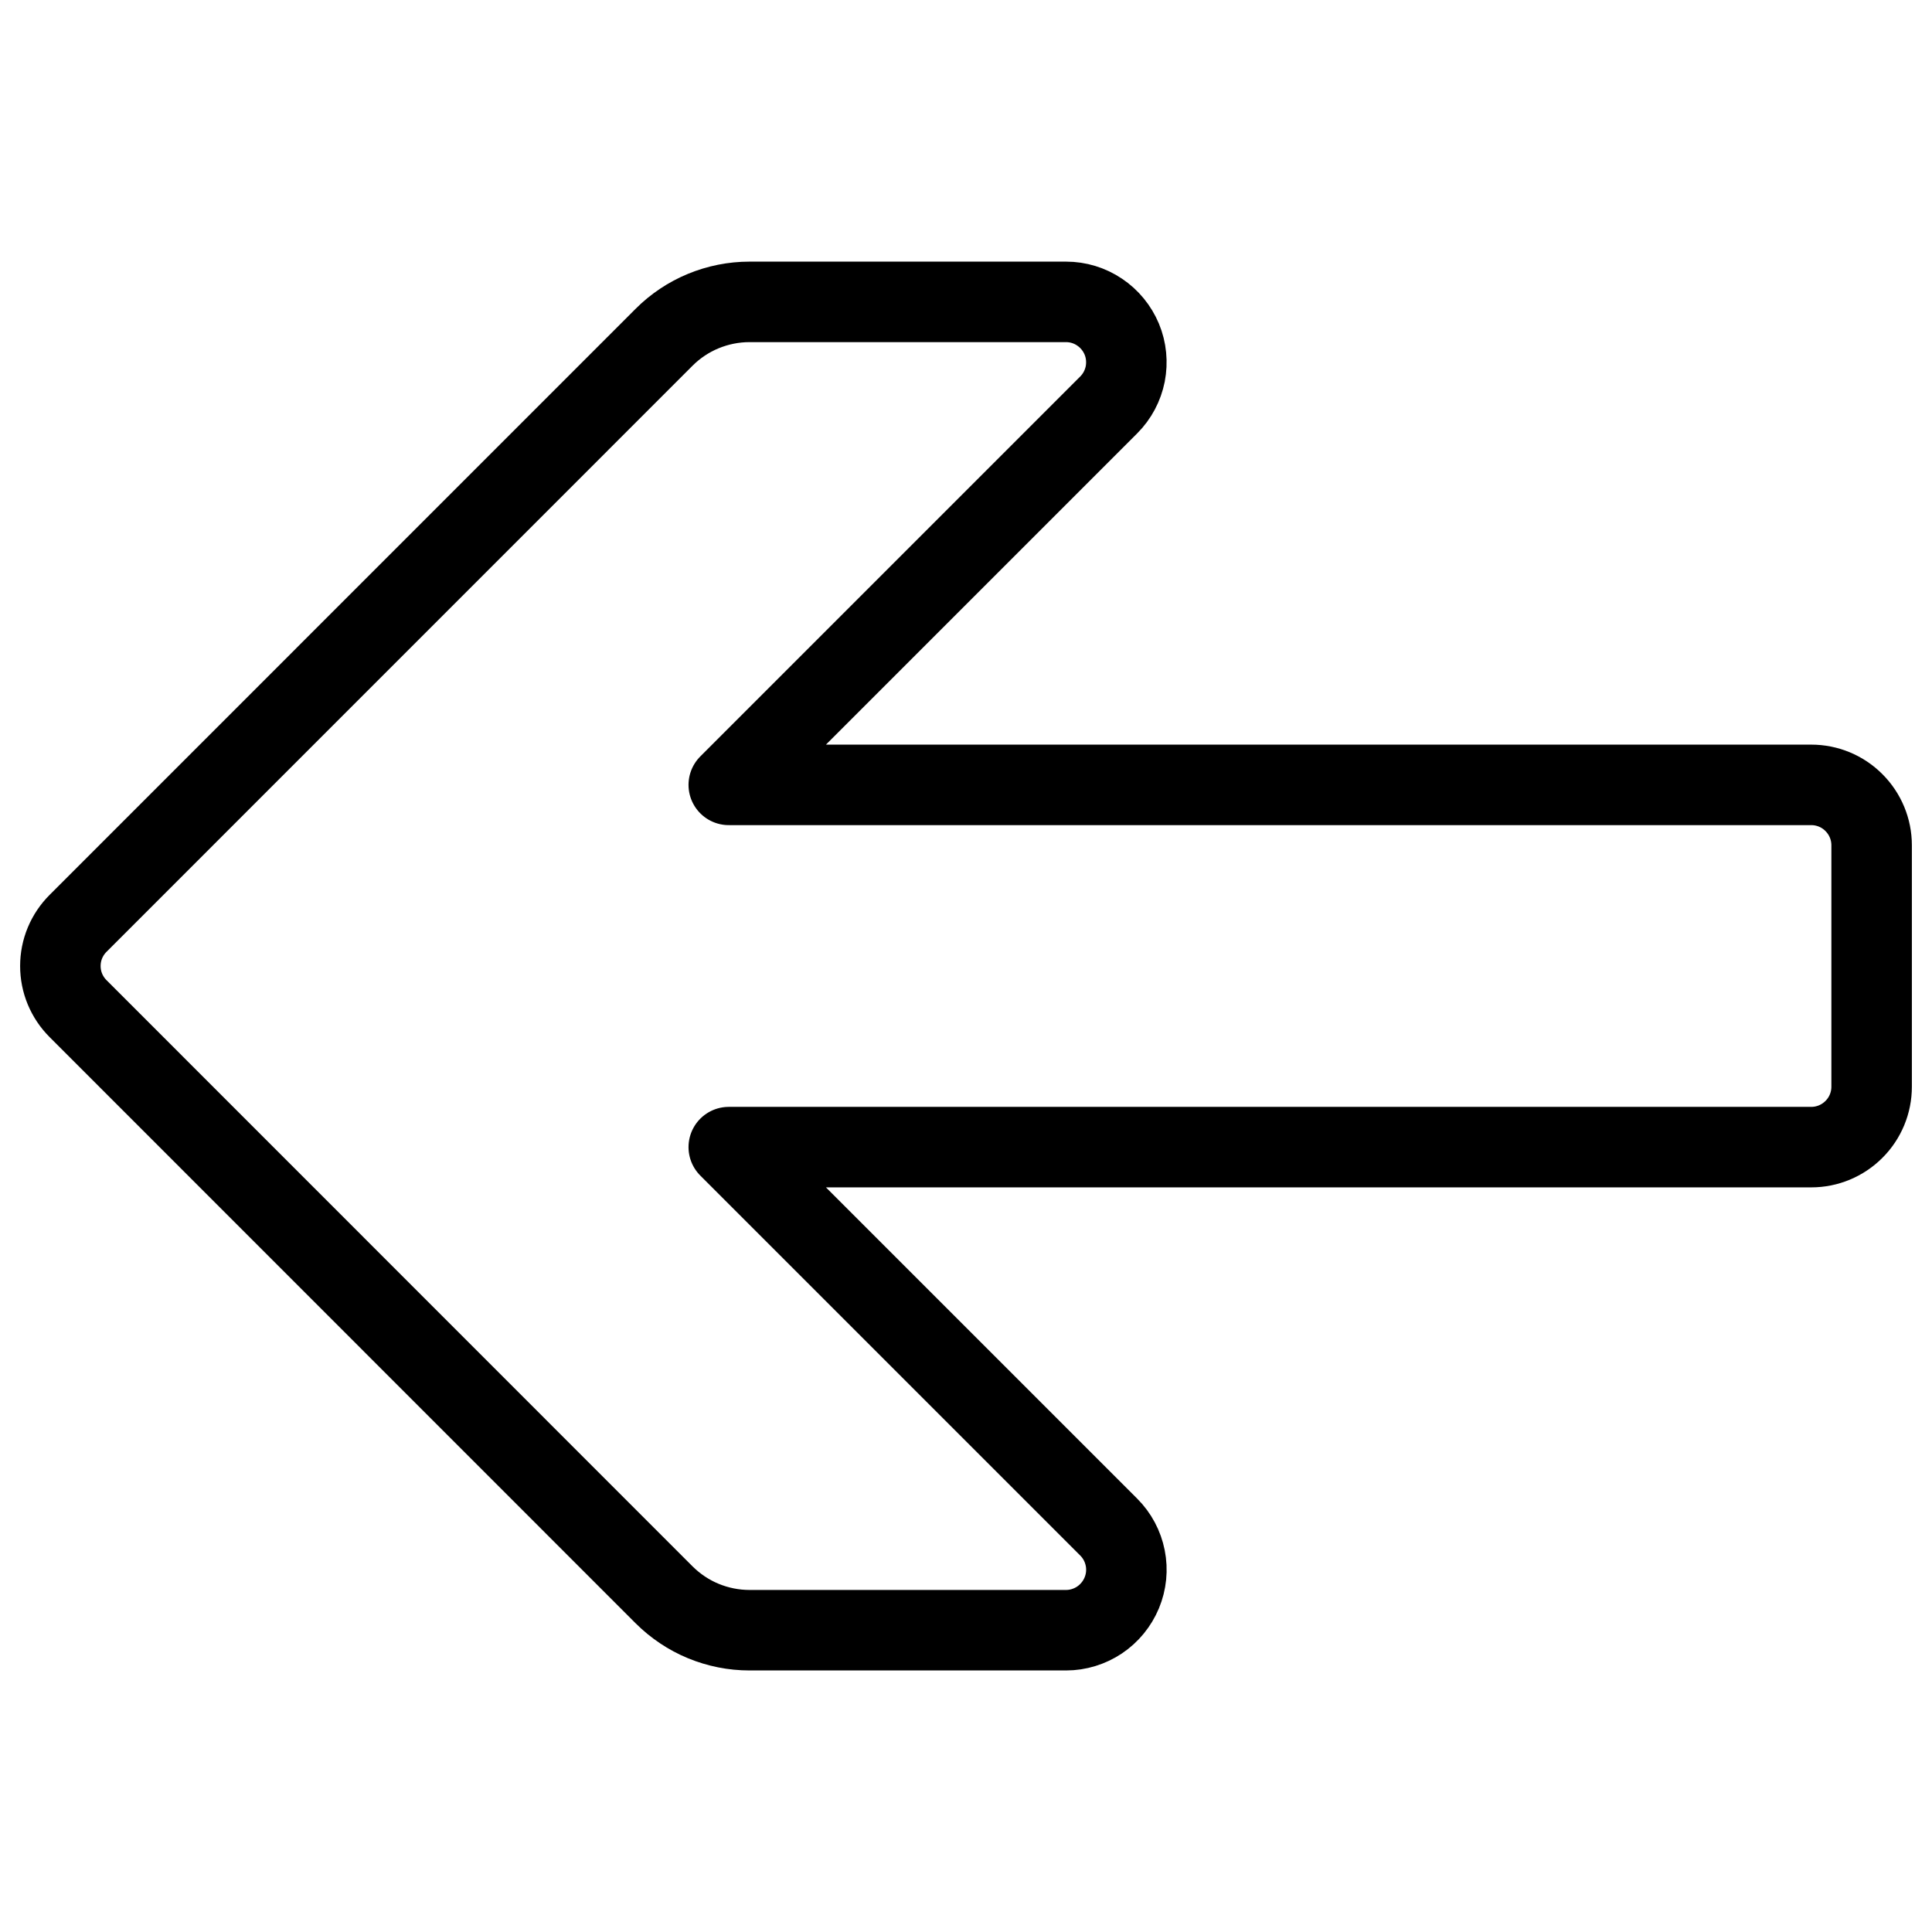 <svg xmlns="http://www.w3.org/2000/svg" fill="none" viewBox="0 0 24 24" id="Arrow-Thick-Left-3--Streamline-Ultimate">
  <desc>
    Arrow Thick Left 3 Streamline Icon: https://streamlinehq.com
  </desc>
  <path stroke="#000000" stroke-linecap="round" stroke-linejoin="round" d="M13.243 3.75c0.148 0 0.293 0.044 0.416 0.127 0.123 0.082 0.219 0.2 0.276 0.336 0.057 0.137 0.071 0.288 0.043 0.433 -0.029 0.145 -0.1 0.279 -0.205 0.384l-4.72 4.72H22.5c0.199 0 0.39 0.079 0.53 0.22 0.141 0.141 0.22 0.331 0.22 0.53v3c0 0.199 -0.079 0.39 -0.22 0.53 -0.141 0.141 -0.331 0.22 -0.53 0.22H9.053l4.72 4.72c0.105 0.105 0.176 0.238 0.205 0.384 0.029 0.145 0.014 0.296 -0.043 0.433 -0.057 0.137 -0.153 0.254 -0.276 0.337 -0.123 0.082 -0.268 0.127 -0.416 0.127H9.311c-0.197 0 -0.392 -0.039 -0.574 -0.114 -0.182 -0.075 -0.347 -0.186 -0.487 -0.325L0.97 12.53c-0.07 -0.07 -0.125 -0.152 -0.163 -0.243 -0.038 -0.091 -0.057 -0.189 -0.057 -0.287 0 -0.098 0.019 -0.196 0.057 -0.287 0.038 -0.091 0.093 -0.173 0.163 -0.243L8.25 4.189c0.139 -0.139 0.305 -0.25 0.487 -0.325 0.182 -0.075 0.377 -0.114 0.574 -0.114h3.932Z" stroke-width="1"></path>
</svg>